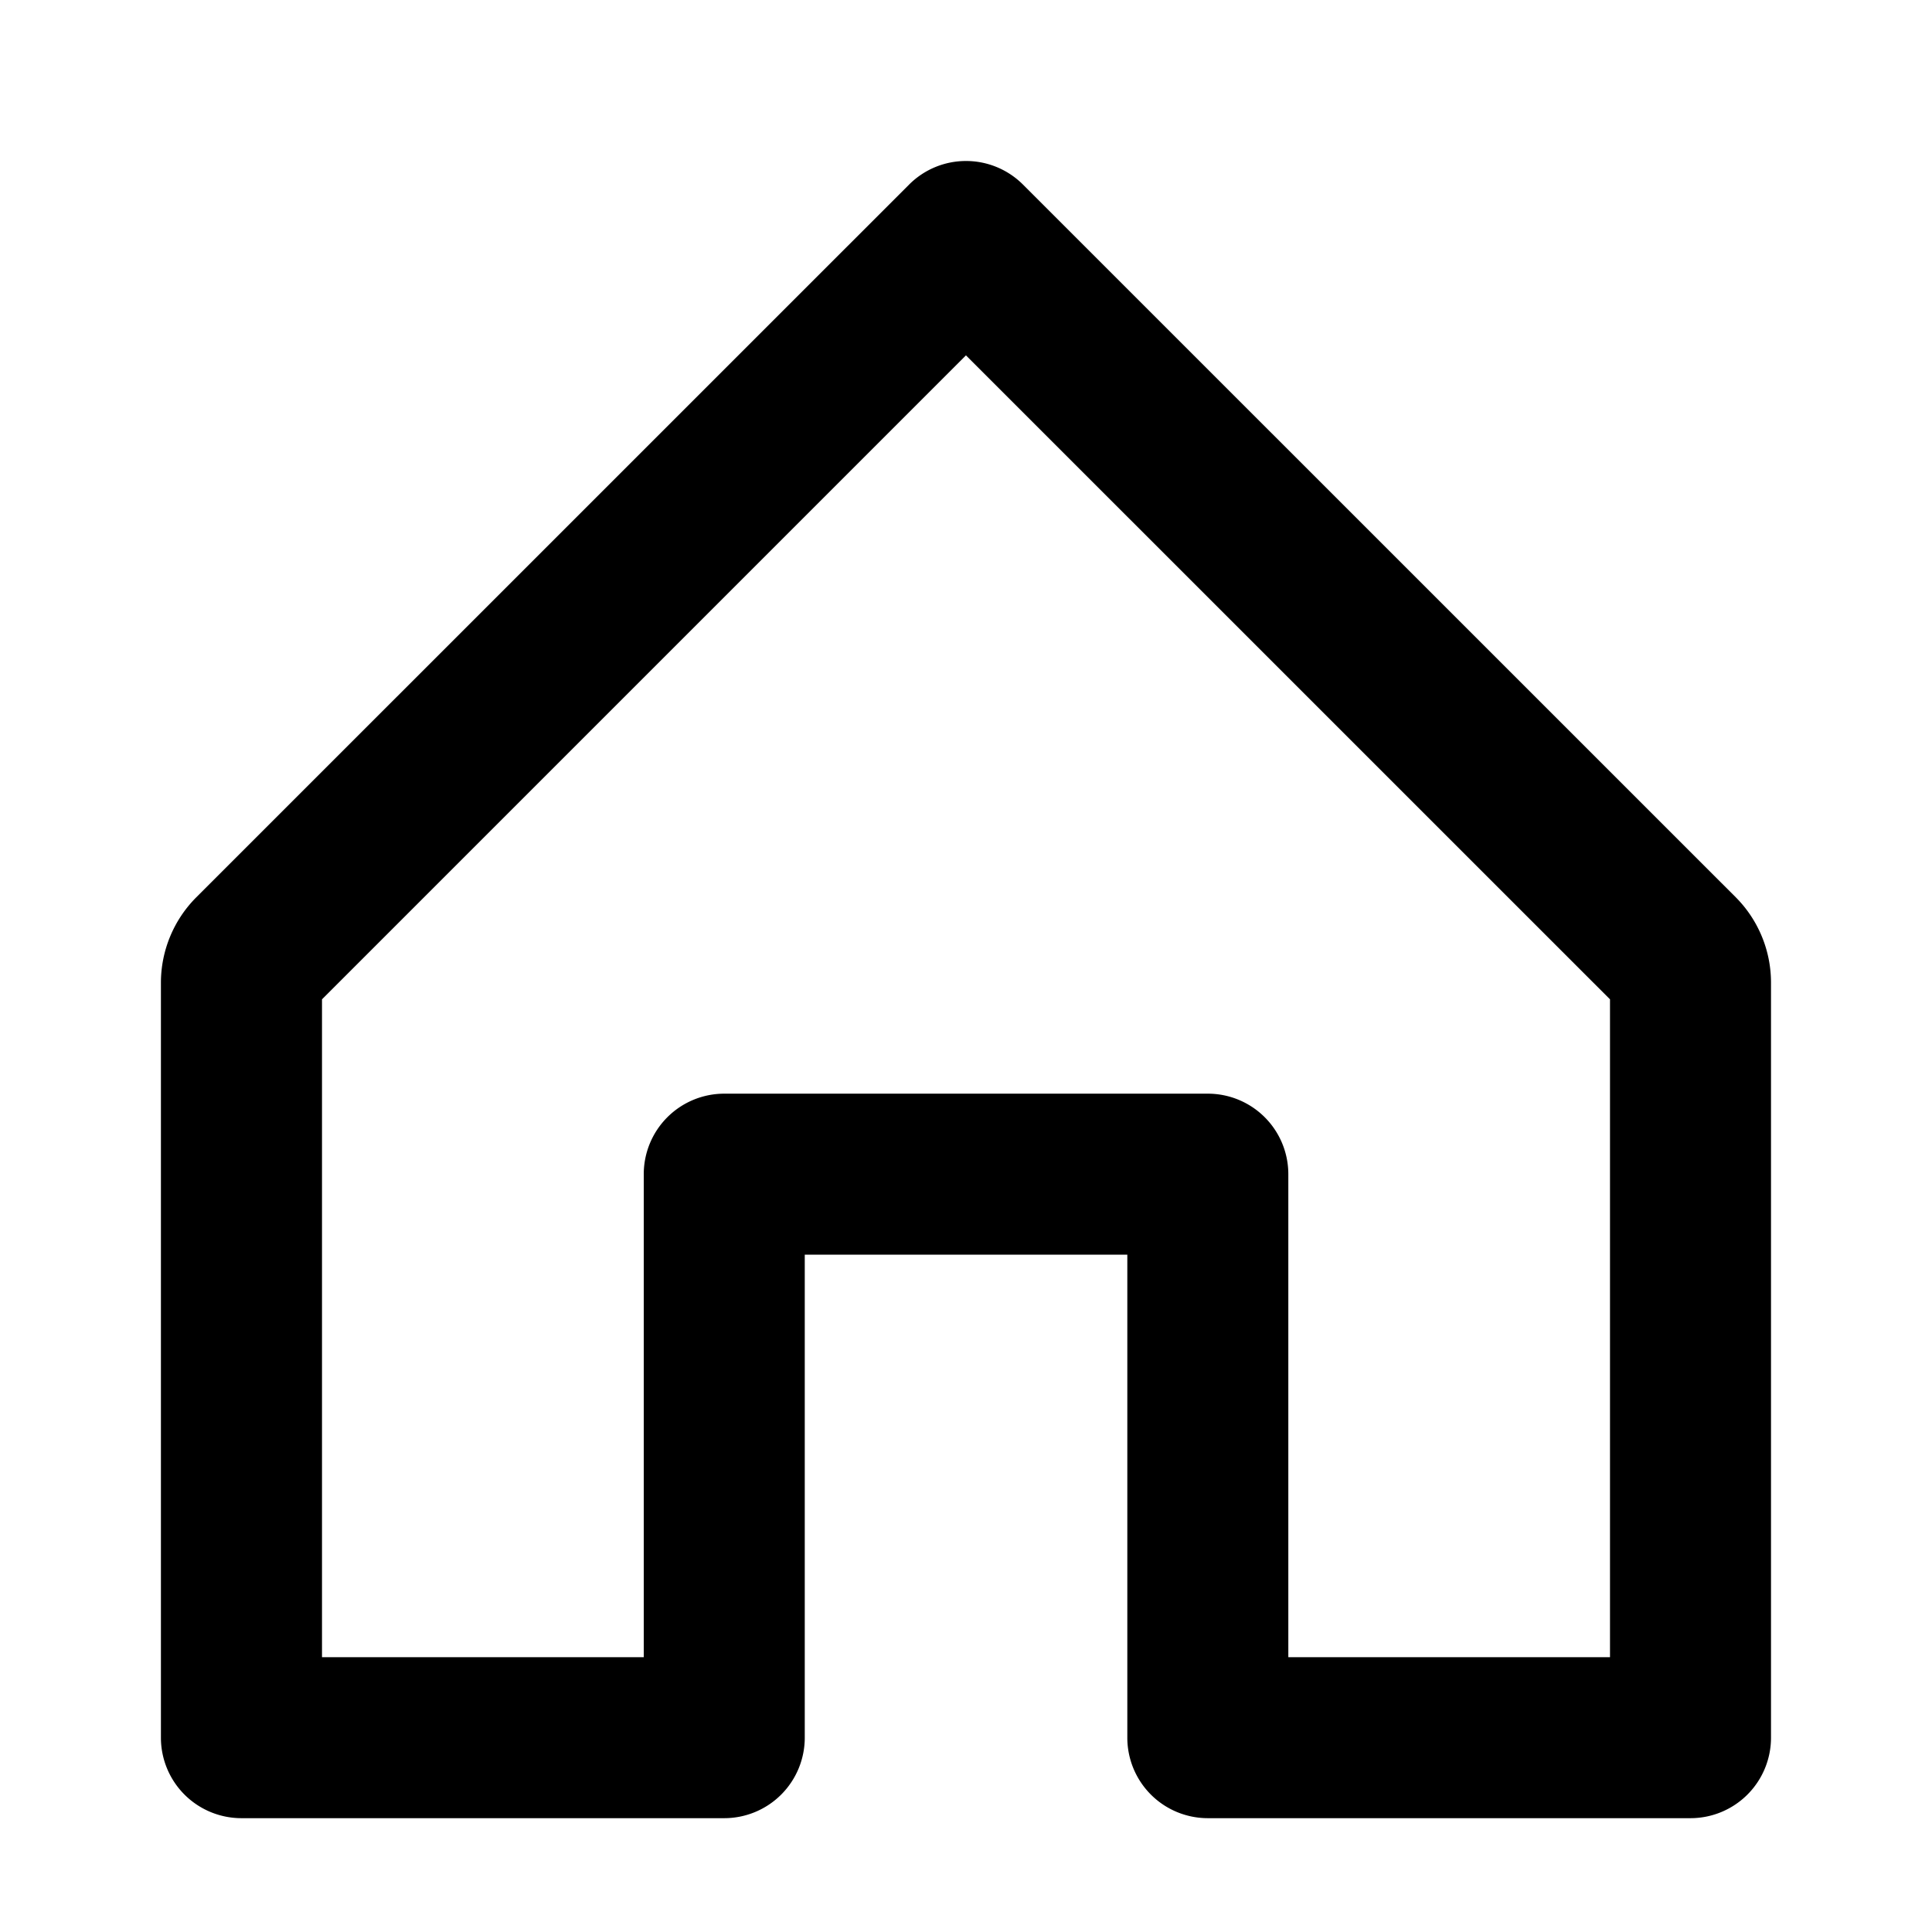 <svg  viewBox="0 0 24 24">
<path d="M12 2a.997.997 0 0 0-.707.293l-8.854 8.853a1.504 1.504 0 0 0-.44 1.06v9.38a1 1 0 0 0 1 1h5.998a1 1 0 0 0 1-1v-6h4.007v6a1 1 0 0 0 1 1H21a1 1 0 0 0 1-1v-9.38c0-.396-.157-.778-.438-1.06l-8.854-8.853A1 1 0 0 0 12 2m0 2.415l8 7.999v8.172h-3.996v-6a1 1 0 0 0-1-1H8.997a1 1 0 0 0-1 1v6H4v-8.172l8-8" />
</svg>

